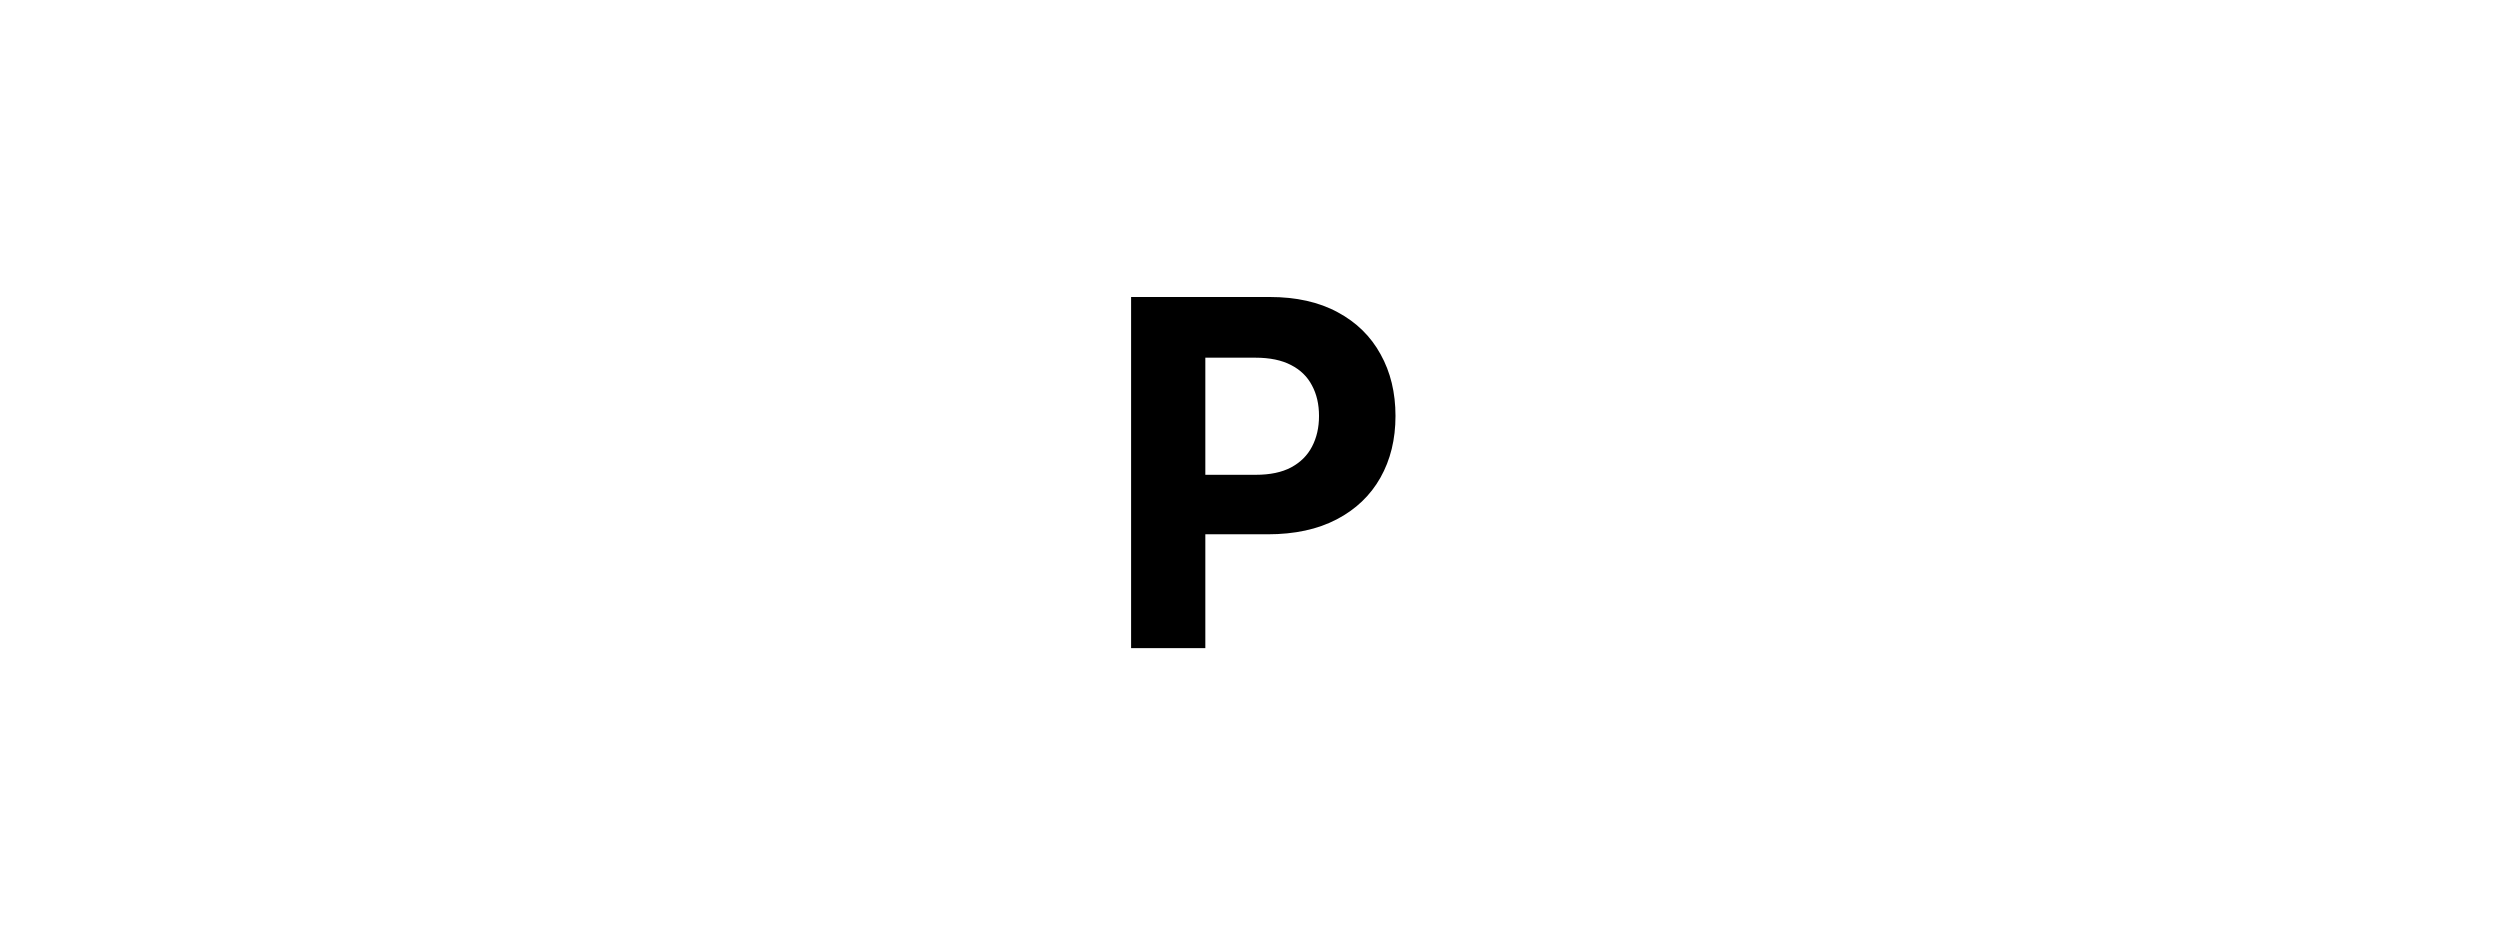 <svg fill="none" height="160" viewBox="0 0 432 160" width="432" xmlns="http://www.w3.org/2000/svg"><path d="m0 0h432v160h-432z" fill="#fff"/><path d="m195.453 112v-60.68h23.94c4.603 0 8.523.879 11.763 2.637 3.239 1.738 5.708 4.158 7.407 7.259 1.719 3.081 2.578 6.637 2.578 10.666s-.869 7.585-2.608 10.666c-1.738 3.081-4.256 5.481-7.555 7.2-3.279 1.718-7.249 2.578-11.911 2.578h-15.259v-10.281h13.185c2.469 0 4.504-.425 6.104-1.274 1.62-.869 2.824-2.064 3.615-3.585.809-1.541 1.214-3.309 1.214-5.304 0-2.015-.405-3.773-1.214-5.274-.791-1.521-1.995-2.696-3.615-3.526-1.62-.849-3.674-1.274-6.163-1.274h-8.652v50.191z" fill="#000"/></svg>